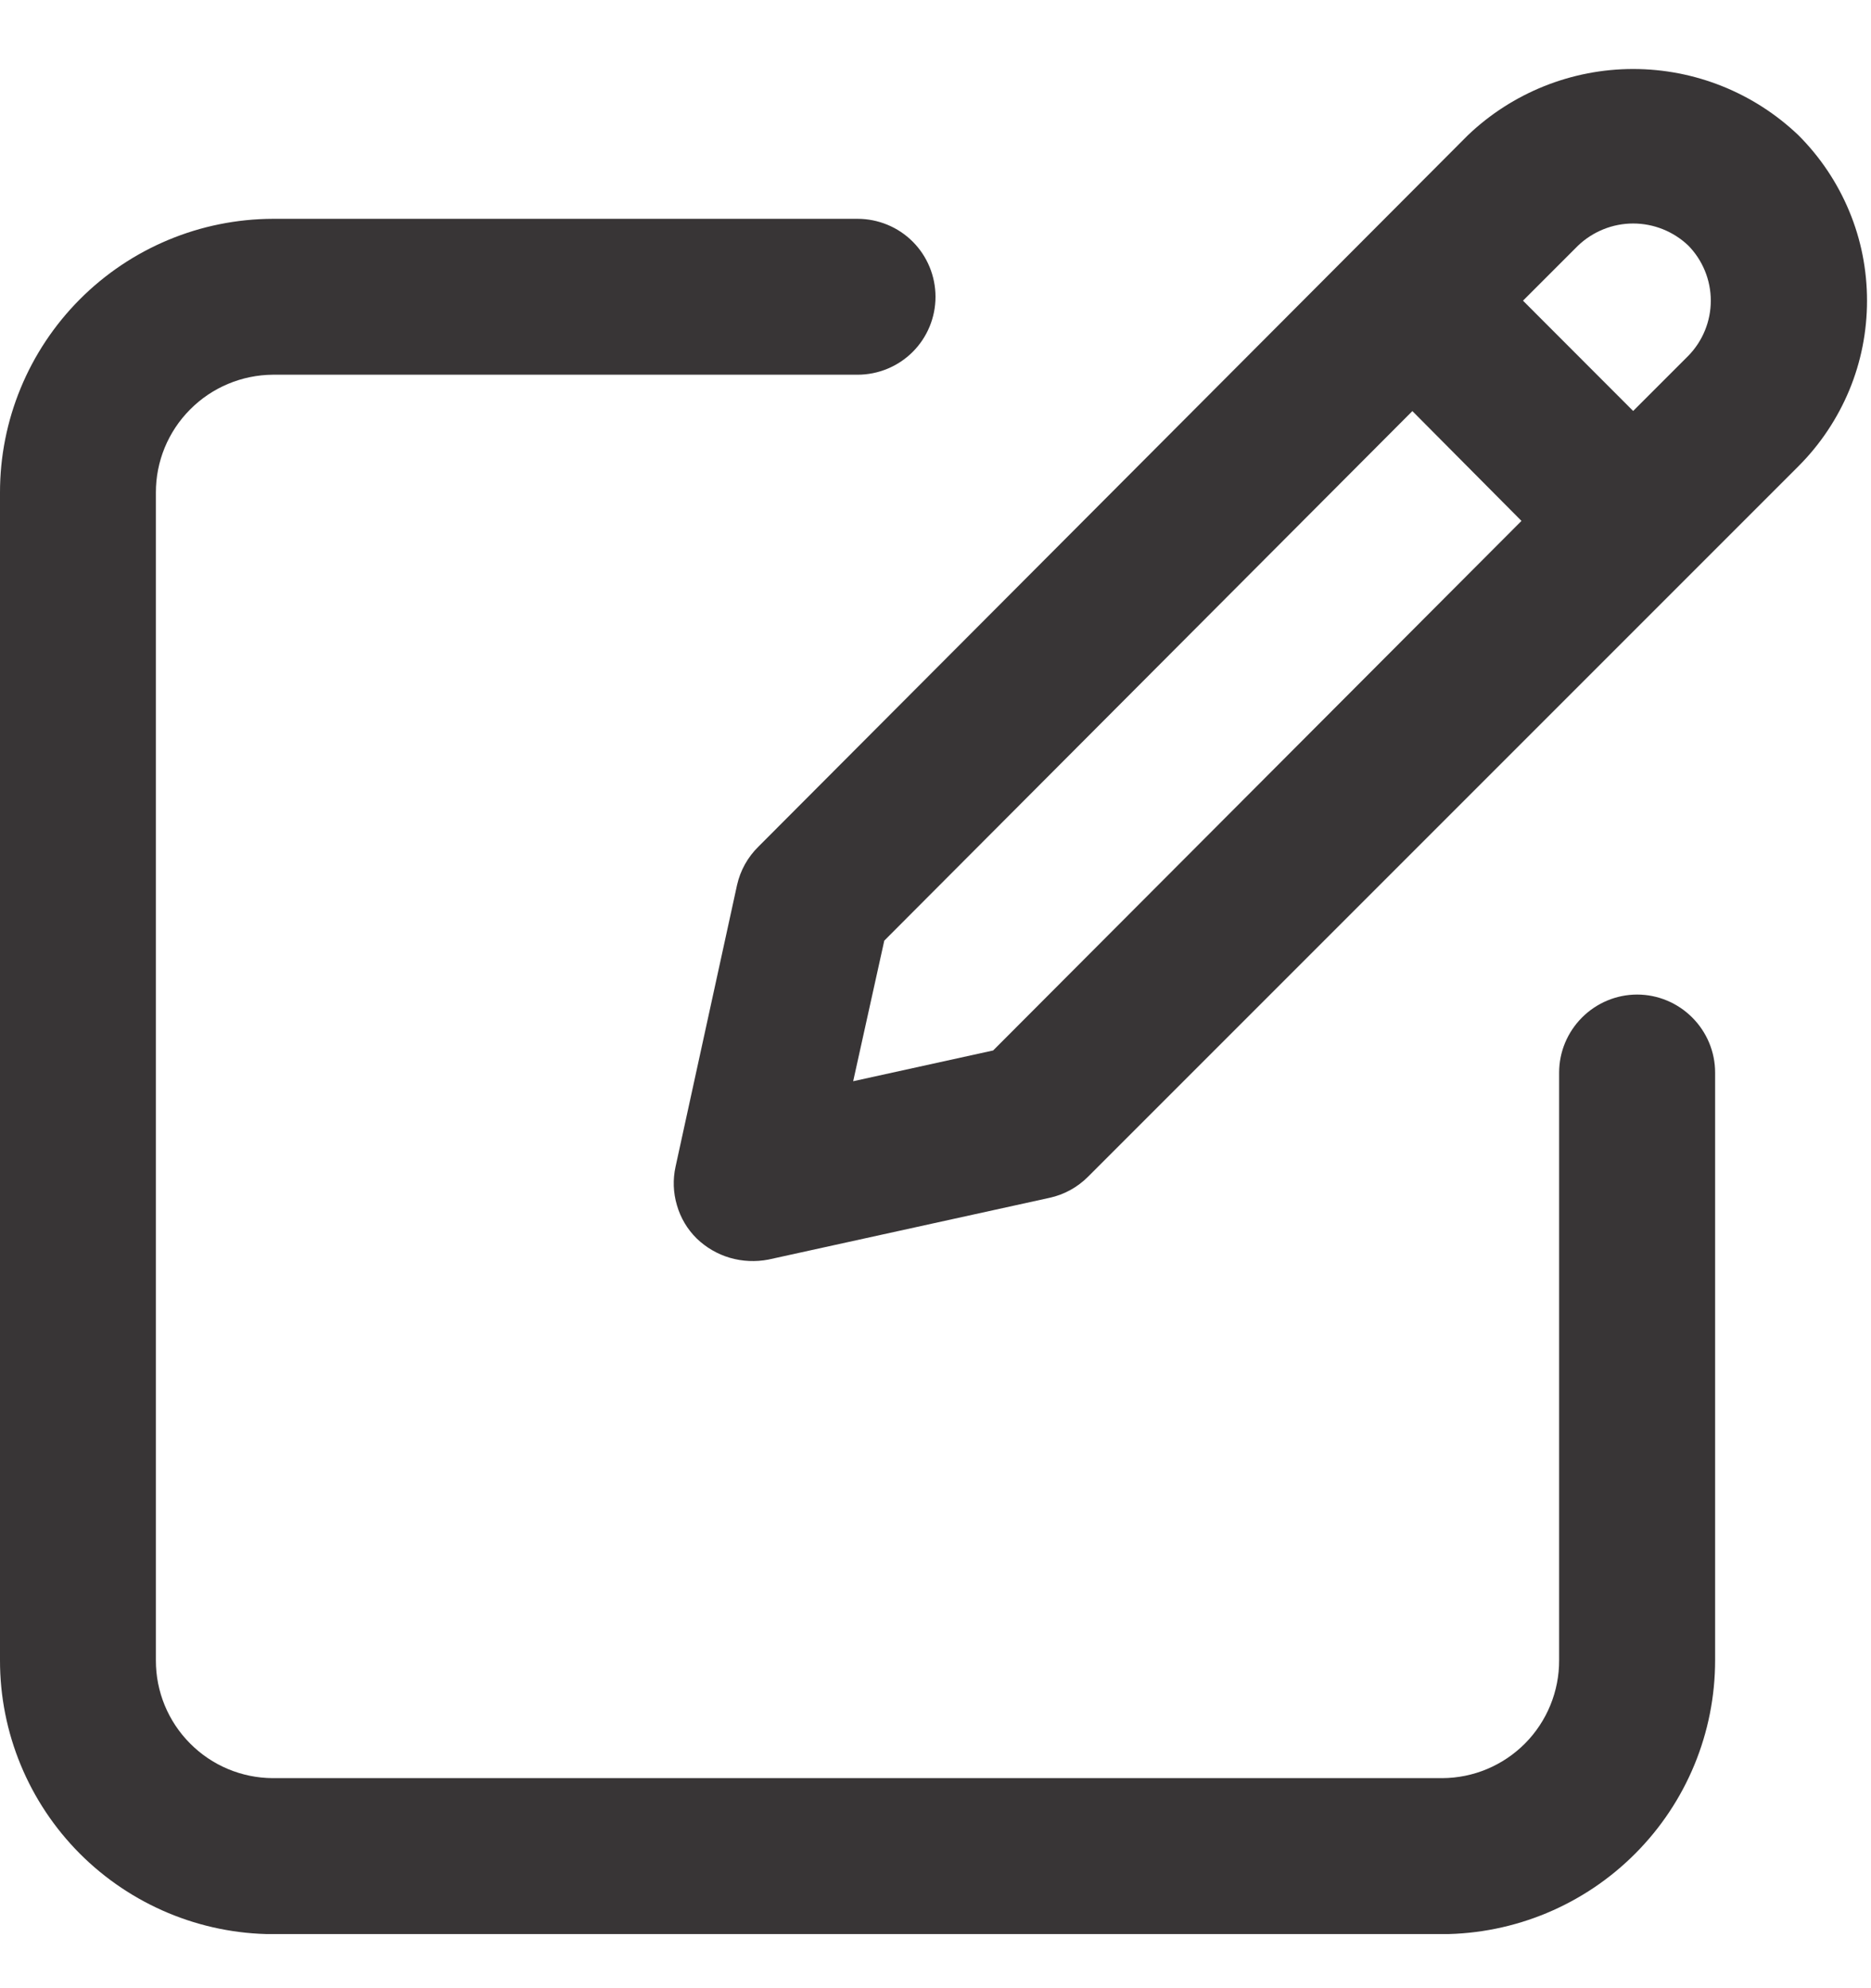 <svg width="16" height="17" viewBox="0 0 16 17" fill="none" xmlns="http://www.w3.org/2000/svg">
<g clip-path="url(#clip0_1722_90271)">
<path d="M2.333 16.538H12.333C12.953 16.536 13.547 16.288 13.984 15.849C14.422 15.41 14.667 14.816 14.667 14.196V9.171C14.667 8.994 14.596 8.825 14.471 8.7C14.346 8.575 14.177 8.504 14 8.504C13.823 8.504 13.654 8.575 13.529 8.7C13.404 8.825 13.333 8.994 13.333 9.171V14.196C13.334 14.462 13.229 14.718 13.042 14.907C12.854 15.096 12.6 15.203 12.333 15.204H2.333C2.067 15.203 1.812 15.096 1.625 14.907C1.437 14.718 1.332 14.462 1.333 14.196V4.213C1.332 3.947 1.437 3.691 1.625 3.502C1.812 3.313 2.067 3.206 2.333 3.204H7.333C7.51 3.204 7.68 3.134 7.805 3.009C7.93 2.884 8 2.715 8 2.538C8 2.361 7.93 2.191 7.805 2.066C7.68 1.941 7.51 1.871 7.333 1.871H2.333C1.714 1.873 1.12 2.12 0.682 2.56C0.245 2.999 -0.001 3.593 8.64072e-07 4.213V14.196C-0.001 14.816 0.245 15.41 0.682 15.849C1.12 16.288 1.714 16.536 2.333 16.538V16.538Z" fill="#383536"/>
<path d="M6.303 7.567L5.777 9.976C5.753 10.085 5.757 10.199 5.789 10.306C5.82 10.414 5.878 10.511 5.958 10.59C6.038 10.667 6.136 10.724 6.242 10.755C6.349 10.786 6.462 10.791 6.571 10.77L8.975 10.242C9.1 10.215 9.214 10.152 9.304 10.062L15.38 3.986C15.566 3.8 15.713 3.579 15.814 3.337C15.915 3.094 15.966 2.834 15.966 2.571C15.966 2.308 15.915 2.048 15.814 1.806C15.713 1.563 15.566 1.343 15.38 1.157C14.999 0.793 14.493 0.59 13.966 0.59C13.44 0.59 12.933 0.793 12.552 1.157L6.486 7.239C6.395 7.328 6.331 7.442 6.303 7.567ZM13.495 2.1C13.622 1.979 13.791 1.911 13.966 1.911C14.142 1.911 14.311 1.979 14.438 2.1C14.561 2.226 14.63 2.395 14.63 2.571C14.63 2.747 14.561 2.916 14.438 3.042L13.966 3.514L13.024 2.571L13.495 2.1ZM7.562 8.043L12.078 3.515L13.011 4.454L8.493 8.982L7.296 9.245L7.562 8.043Z" fill="#383536"/>
</g>
<defs>
<clipPath id="clip0_1722_90271">
<rect width="16" height="16" fill="white" transform="translate(0 0.537)"/>
</clipPath>
</defs>
</svg>
